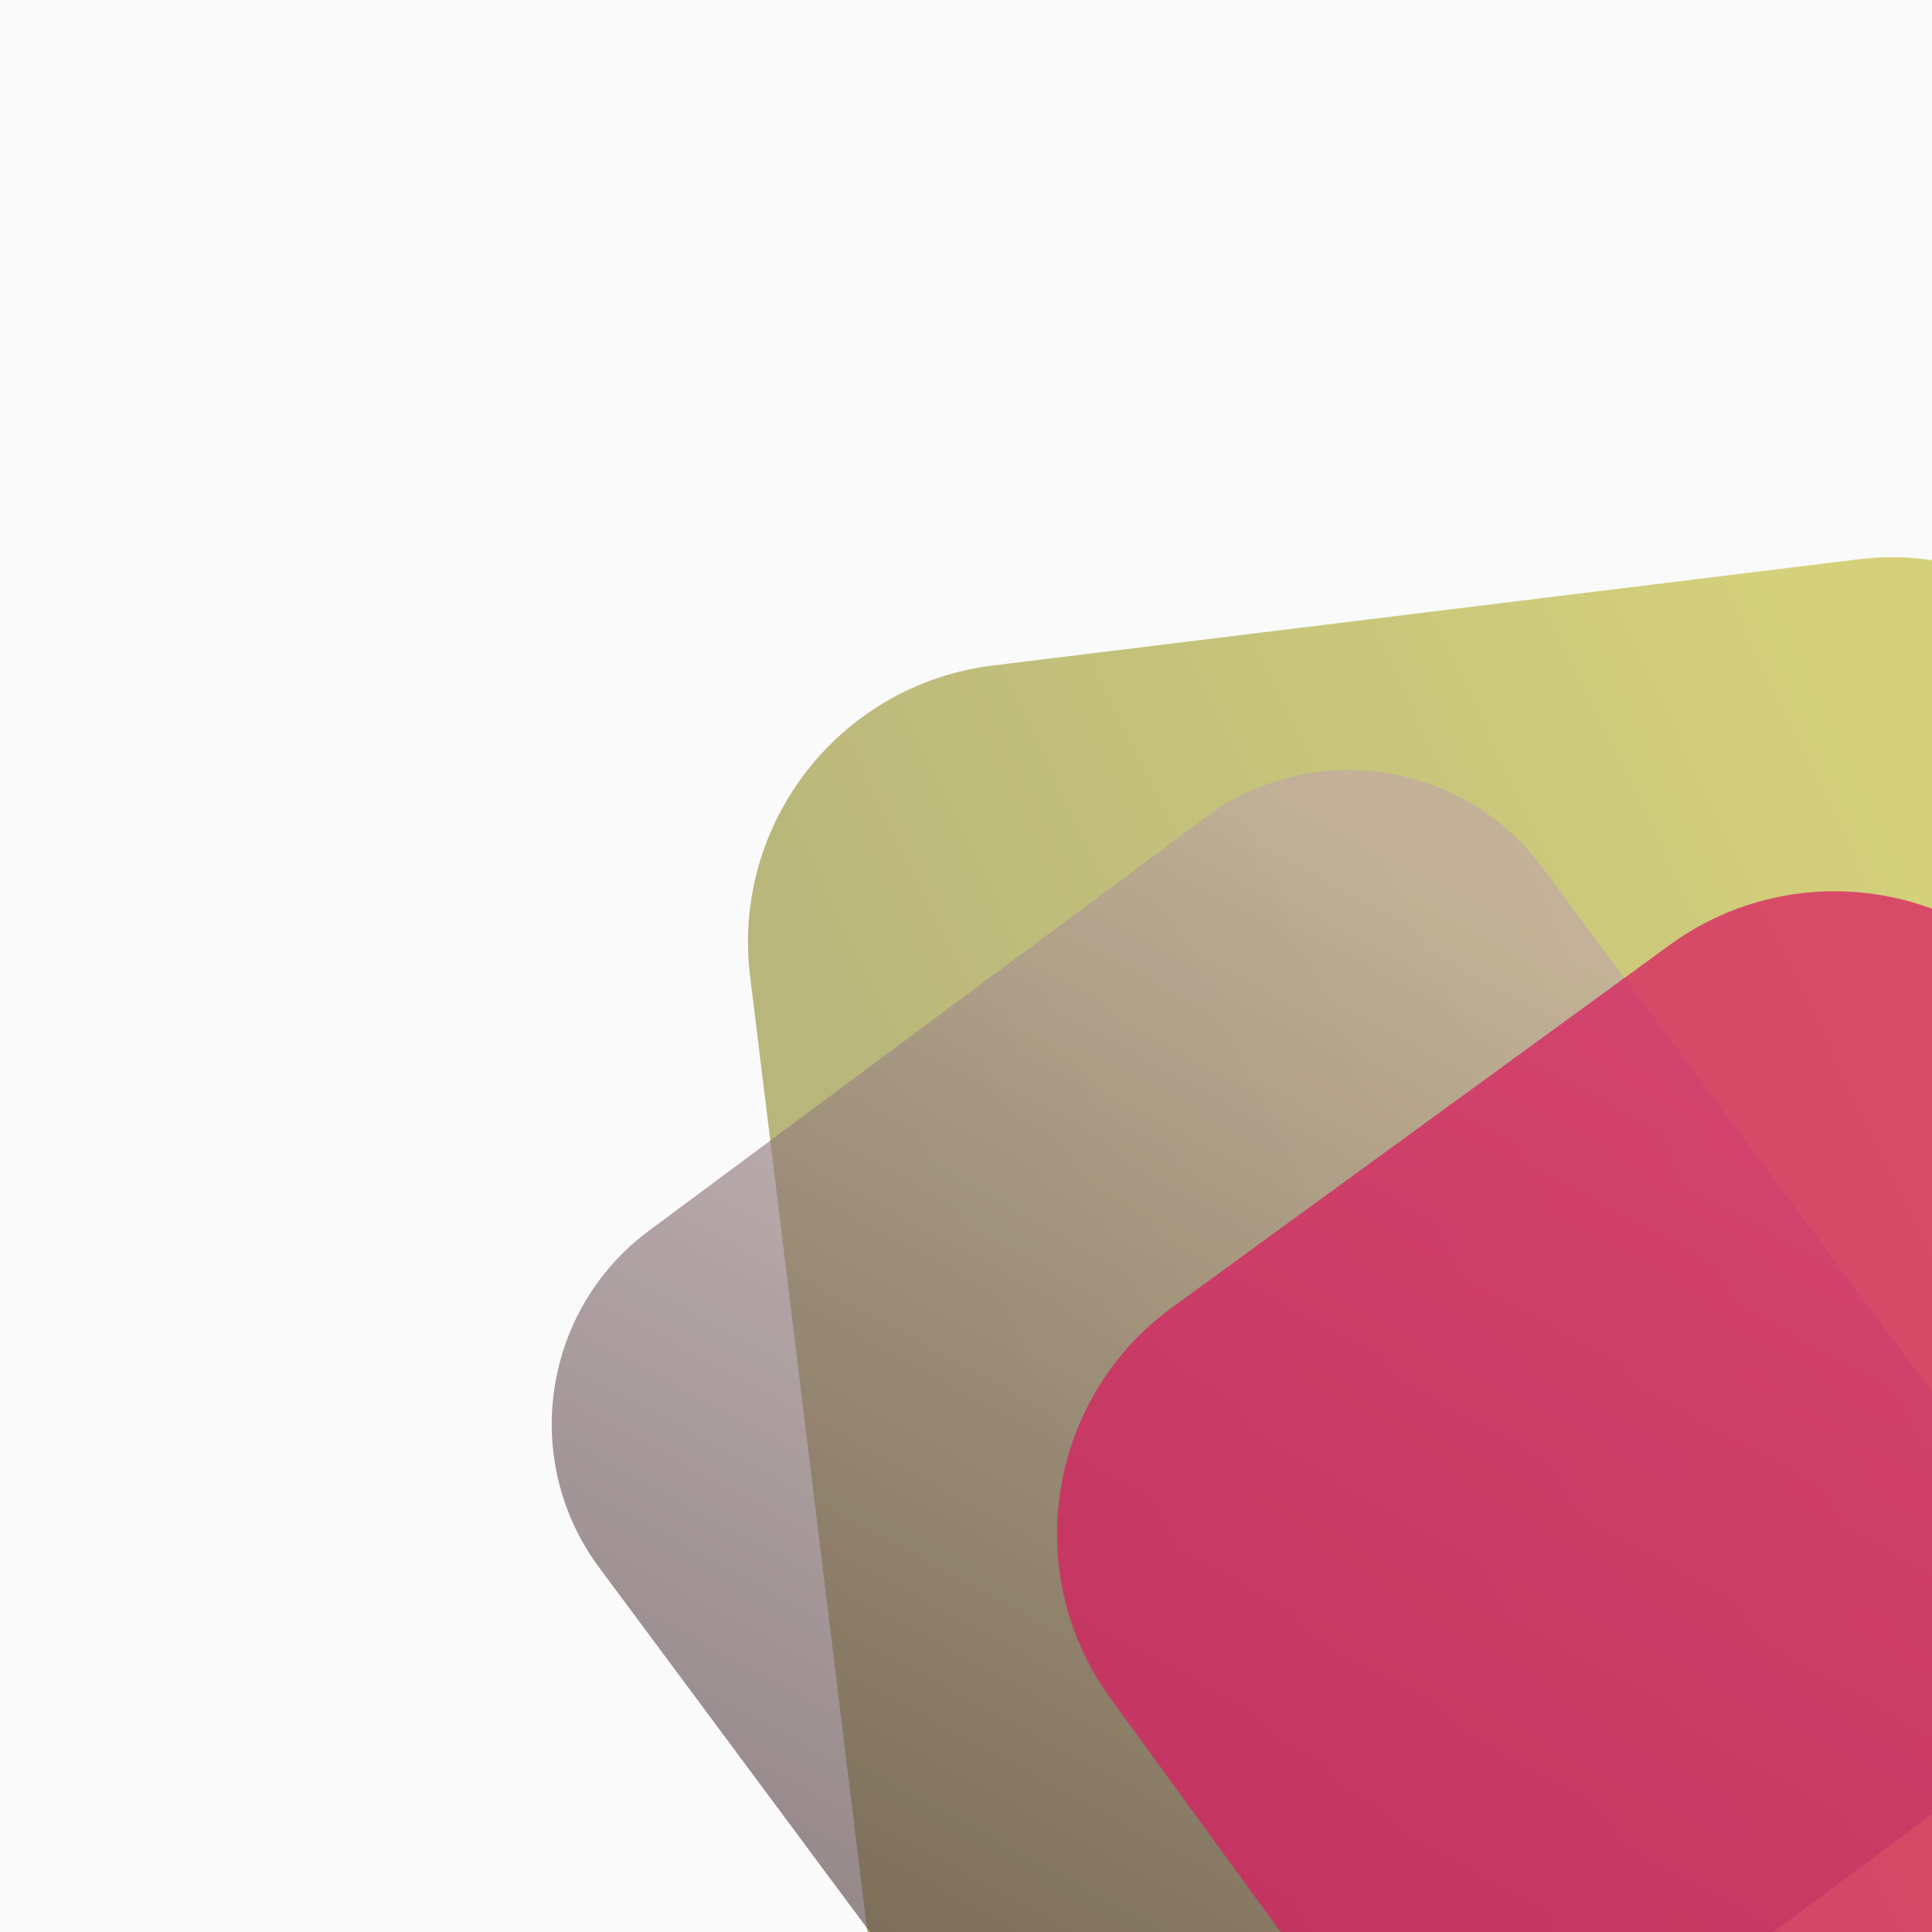 <?xml version="1.0" encoding="UTF-8" standalone="no"?><!-- Generator: Gravit.io --><svg xmlns="http://www.w3.org/2000/svg" xmlns:xlink="http://www.w3.org/1999/xlink" style="isolation:isolate" viewBox="0 0 600 600" width="600pt" height="600pt"><rect x="0" y="0" width="600" height="600" fill="#333333" stroke="none"/><defs><clipPath id="_clipPath_98NQC0xtZI1NseBRd5UuD260Gh2NdmE6"><rect width="600" height="600"/></clipPath></defs><g clip-path="url(#_clipPath_98NQC0xtZI1NseBRd5UuD260Gh2NdmE6)"><clipPath id="_clipPath_C4jYa87MVE9DqM5BXpu6B2GrOQHBXuWO"><rect x="0" y="0" width="600" height="600" transform="matrix(1,0,0,1,0,0)" fill="rgb(255,255,255)"/></clipPath><g clip-path="url(#_clipPath_C4jYa87MVE9DqM5BXpu6B2GrOQHBXuWO)"><g><clipPath id="_clipPath_LoDLzezeQvNwDuJbvvCB6susxkOcEoGk"><rect x="0" y="0" width="600" height="600" transform="matrix(1,0,0,1,0,0)" fill="rgb(255,255,255)"/></clipPath><g clip-path="url(#_clipPath_LoDLzezeQvNwDuJbvvCB6susxkOcEoGk)"><g><g><rect x="0" y="0" width="600" height="600" transform="matrix(1,0,0,1,0,0)" fill="rgb(250,250,250)"/><clipPath id="_clipPath_fJjqeRr1GtxnoQuoOuWUqbx0YYYYgzXa"><rect x="0" y="0" width="600" height="600" transform="matrix(1,0,0,1,0,0)" fill="rgb(255,255,255)"/></clipPath><g clip-path="url(#_clipPath_fJjqeRr1GtxnoQuoOuWUqbx0YYYYgzXa)"><g><g><g><g><g style="opacity:0.8;"><g style="opacity:0.8;"><g opacity="0.8"><linearGradient id="_lgradient_2" x1="-0.389" y1="0.774" x2="0.743" y2="0.1" gradientTransform="matrix(492.004,0,0,615.269,232.298,173.066)" gradientUnits="userSpaceOnUse"><stop offset="48.75%" stop-opacity="1" style="stop-color:rgb(119,116,0)"/><stop offset="98.75%" stop-opacity="1" style="stop-color:rgb(176,167,0)"/></linearGradient><path d=" M 283.156 712.325 L 232.95 303.121 C 227.133 255.713 260.9 212.502 308.307 206.685 L 577.009 173.718 C 624.417 167.901 667.628 201.668 673.445 249.075 L 723.651 658.28 C 729.467 705.688 695.701 748.899 648.293 754.716 L 379.591 787.683 C 332.184 793.5 288.972 759.733 283.156 712.325 Z " fill="url(#_lgradient_2)"/></g></g></g><g style="opacity:0.85;"><g style="opacity:0.85;"><g opacity="0.85"><linearGradient id="_lgradient_3" x1="-0.19" y1="1.485" x2="0.604" y2="0.021" gradientTransform="matrix(461.537,0,0,465.303,171.353,239.138)" gradientUnits="userSpaceOnUse"><stop offset="48.627%" stop-opacity="1" style="stop-color:rgb(87,65,68)"/><stop offset="97.5%" stop-opacity="1" style="stop-color:rgb(190,165,168)"/></linearGradient><path d=" M 478.936 269.319 L 618.149 456.739 C 642.76 489.872 635.841 536.752 602.708 561.363 L 429.931 689.701 C 396.798 714.311 349.917 707.392 325.306 674.259 L 186.093 486.84 C 161.482 453.707 168.401 406.826 201.534 382.215 L 374.311 253.878 C 407.444 229.267 454.325 236.186 478.936 269.319 Z " fill="url(#_lgradient_3)"/></g></g></g><g style="opacity:0.9;"><g style="opacity:0.9;"><g opacity="0.9"><path d=" M 640.095 312.563 L 768.695 489.116 C 796.966 527.928 788.407 582.39 749.595 610.661 L 595.087 723.204 C 556.275 751.475 501.812 742.916 473.542 704.104 L 344.941 527.551 C 316.671 488.739 325.229 434.276 364.041 406.006 L 518.55 293.463 C 557.362 265.192 611.824 273.75 640.095 312.563 Z " fill="rgb(216,27,96)"/></g></g></g></g></g></g></g></g></g></g></g></g></g></g></svg>